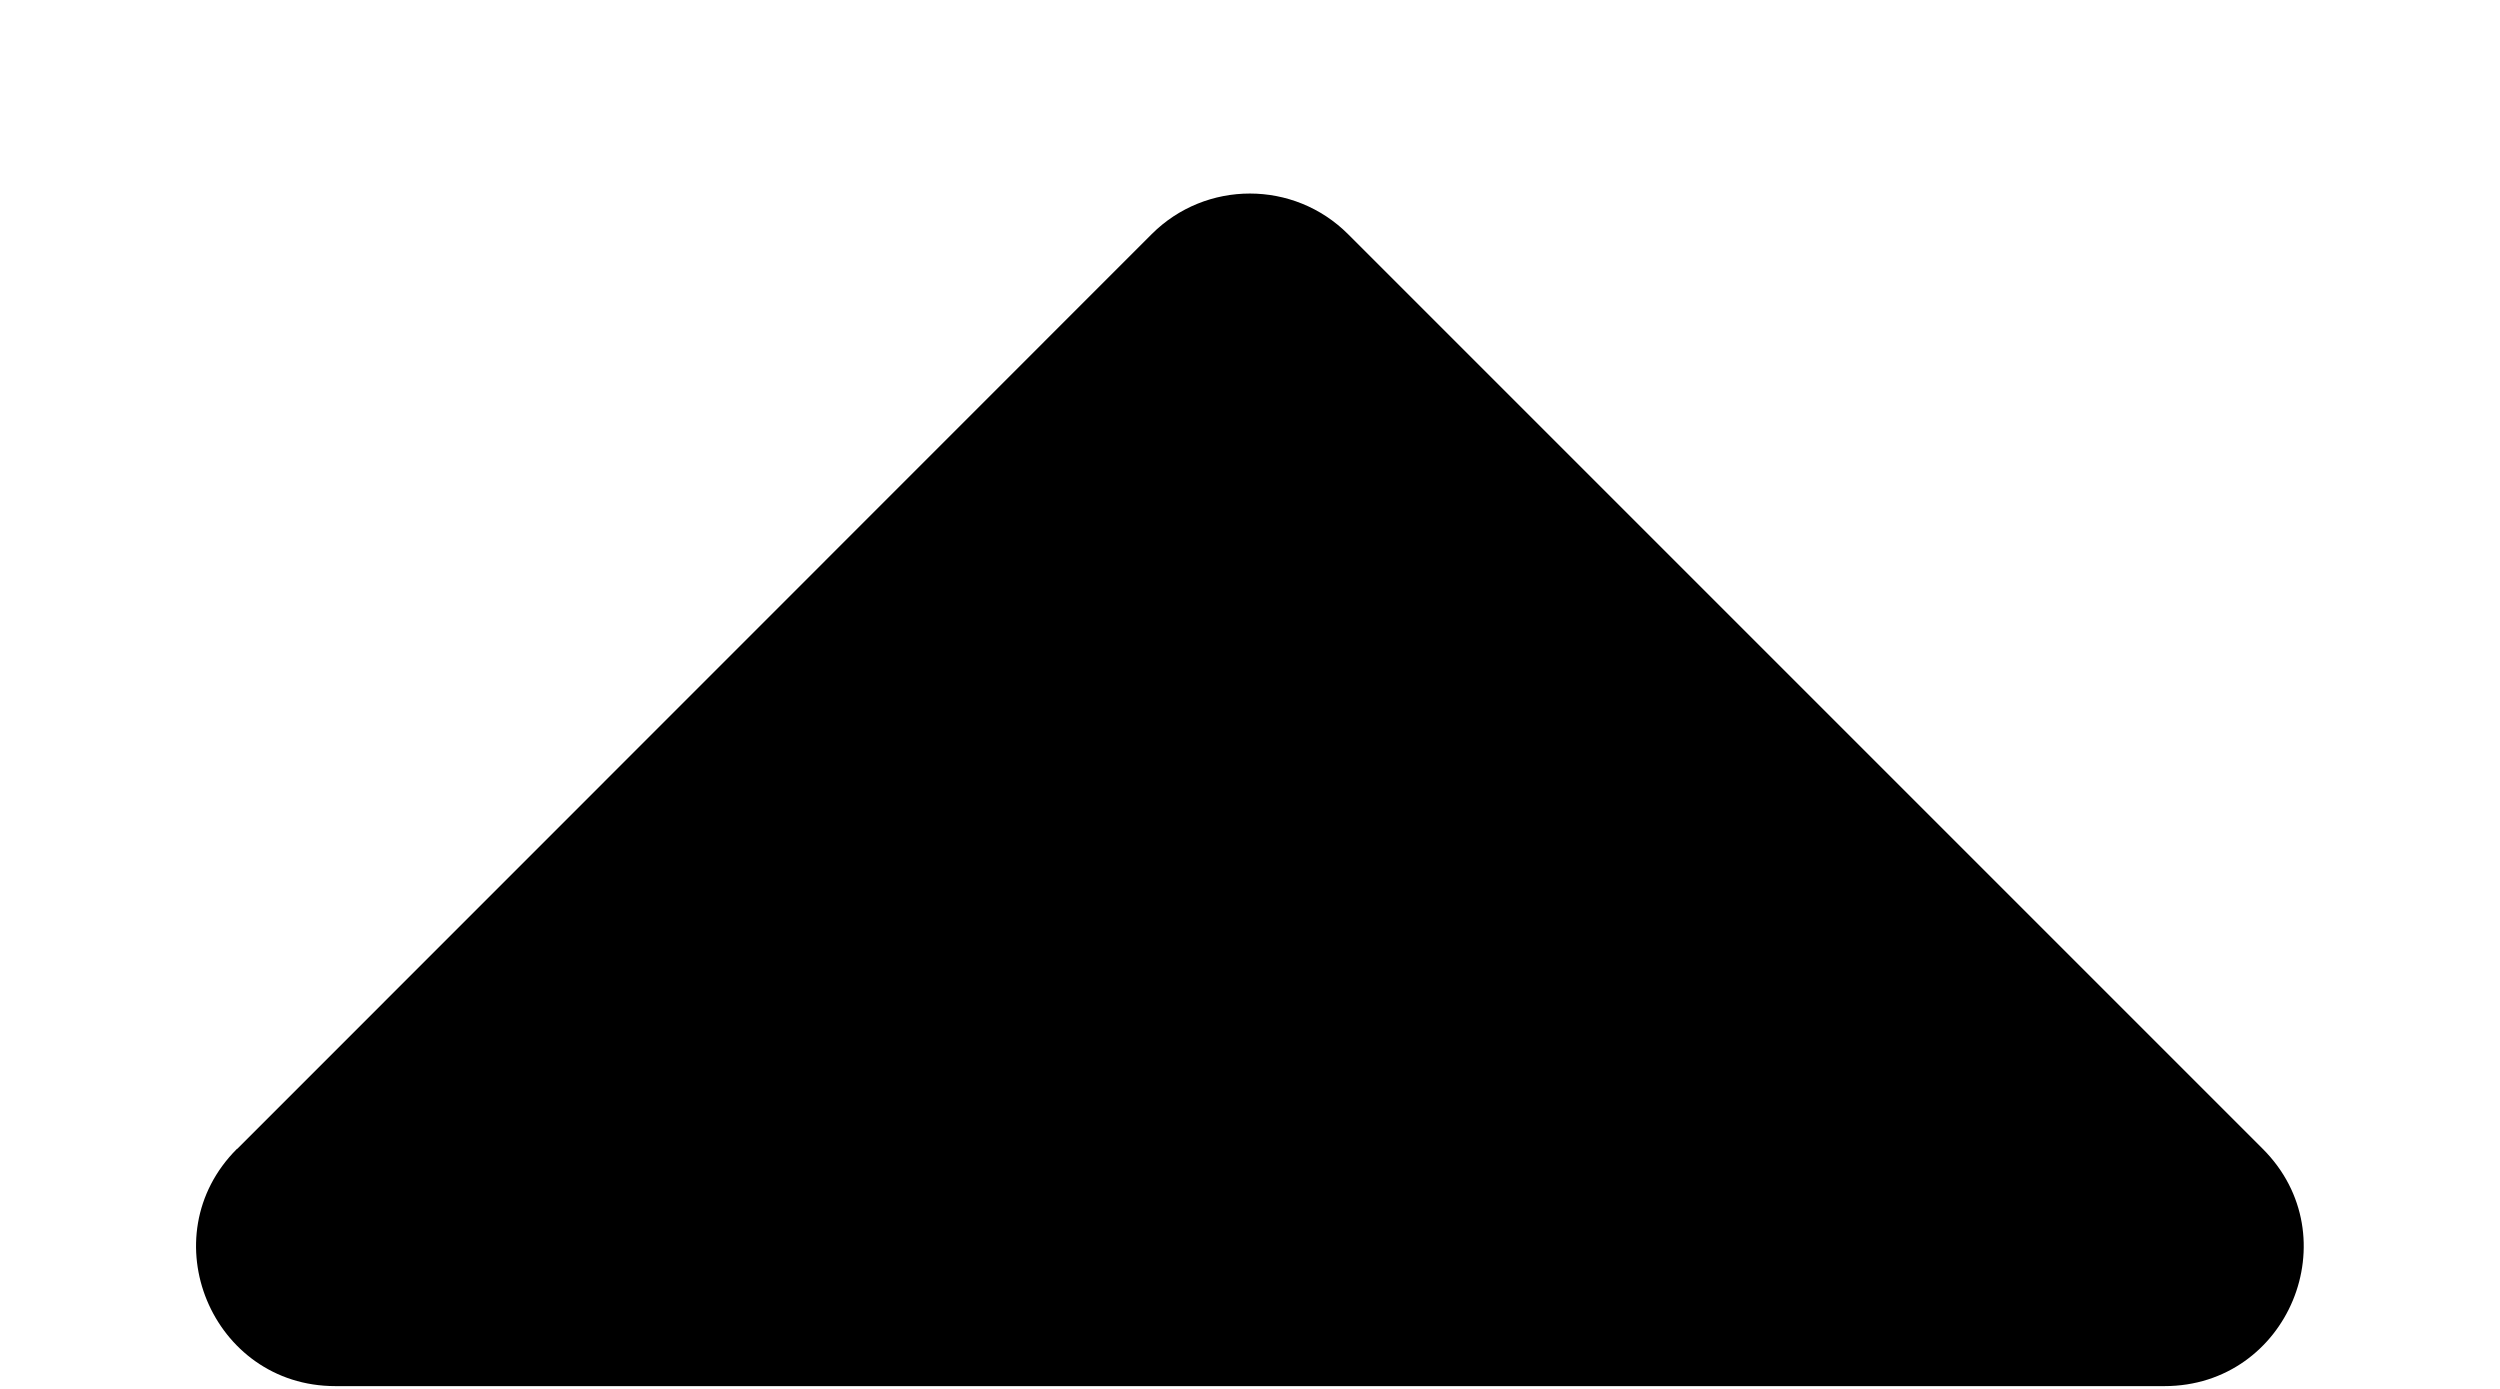 <?xml version="1.0" encoding="UTF-8" standalone="no"?>
<svg
   width="9"
   height="5"
   viewBox="0 0 9 5"
   fill="none"
   version="1.1"
   id="svg4"
   sodipodi:docname="button_arrow_up.svg"
   inkscape:version="1.2.2 (b0a8486541, 2022-12-01)"
   xmlns:inkscape="http://www.inkscape.org/namespaces/inkscape"
   xmlns:sodipodi="http://sodipodi.sourceforge.net/DTD/sodipodi-0.dtd"
   xmlns="http://www.w3.org/2000/svg"
   xmlns:svg="http://www.w3.org/2000/svg">
  <defs
     id="defs8" />
  <sodipodi:namedview
     id="namedview6"
     pagecolor="#ffffff"
     bordercolor="#666666"
     borderopacity="1.0"
     inkscape:showpageshadow="2"
     inkscape:pageopacity="0.0"
     inkscape:pagecheckerboard="0"
     inkscape:deskcolor="#d1d1d1"
     showgrid="false"
     inkscape:zoom="47.2"
     inkscape:cx="4.565678"
     inkscape:cy="2.5317797"
     inkscape:window-width="1680"
     inkscape:window-height="973"
     inkscape:window-x="0"
     inkscape:window-y="0"
     inkscape:window-maximized="1"
     inkscape:current-layer="svg4" />
  <path
     d="M 0.854,4.136 4.146,0.843 c 0.195,-0.195 0.512,-0.195 0.707,0 l 3.293,3.293 c 0.315,0.315 0.092,0.854 -0.354,0.854 H 1.207 c -0.445,0 -0.669,-0.539 -0.354,-0.854 z"
     fill="#000000"
     id="path2" />
</svg>
